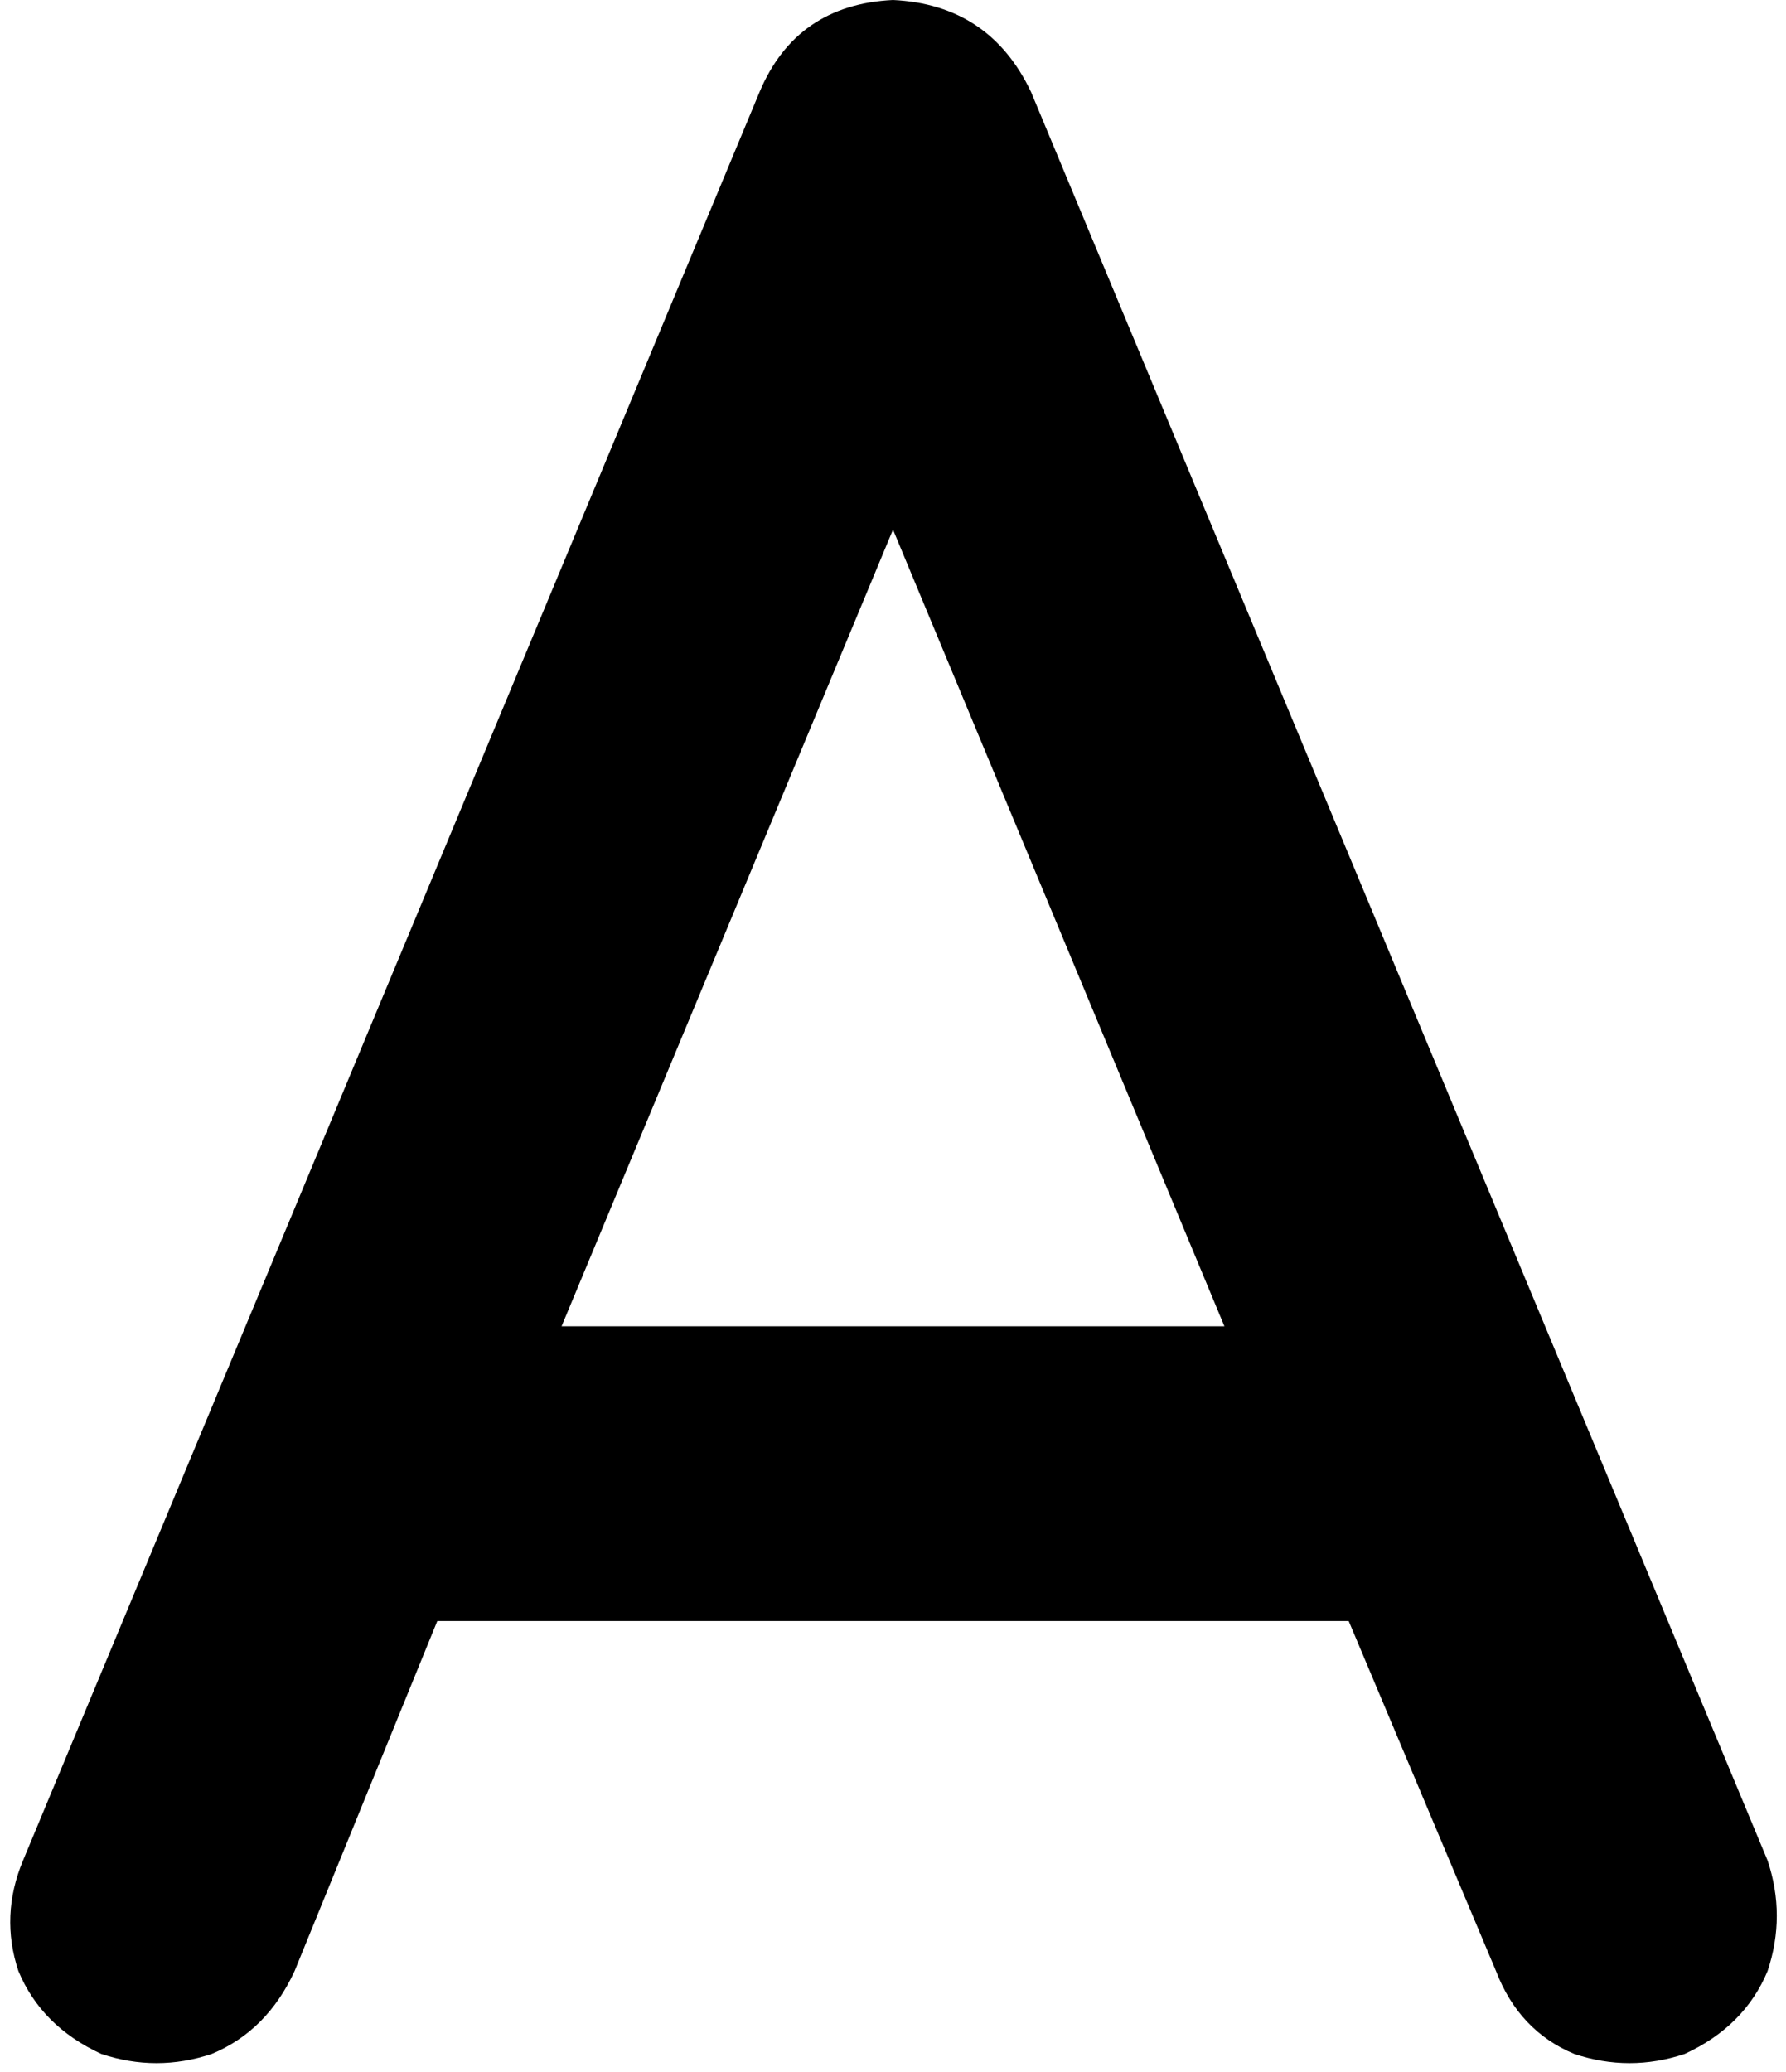 <svg xmlns="http://www.w3.org/2000/svg" viewBox="0 0 388 450">
    <path d="M 224 20 Q 215 1 194 0 Q 173 1 165 20 L 45 308 L 5 404 Q 0 416 4 428 Q 9 440 22 446 Q 34 450 46 446 Q 58 441 64 428 L 95 352 L 293 352 L 325 428 Q 330 441 342 446 Q 354 450 366 446 Q 379 440 384 428 Q 388 416 384 404 L 344 308 L 224 20 L 224 20 Z M 266 288 L 122 288 L 194 115 L 266 288 L 266 288 Z"/>
</svg>
